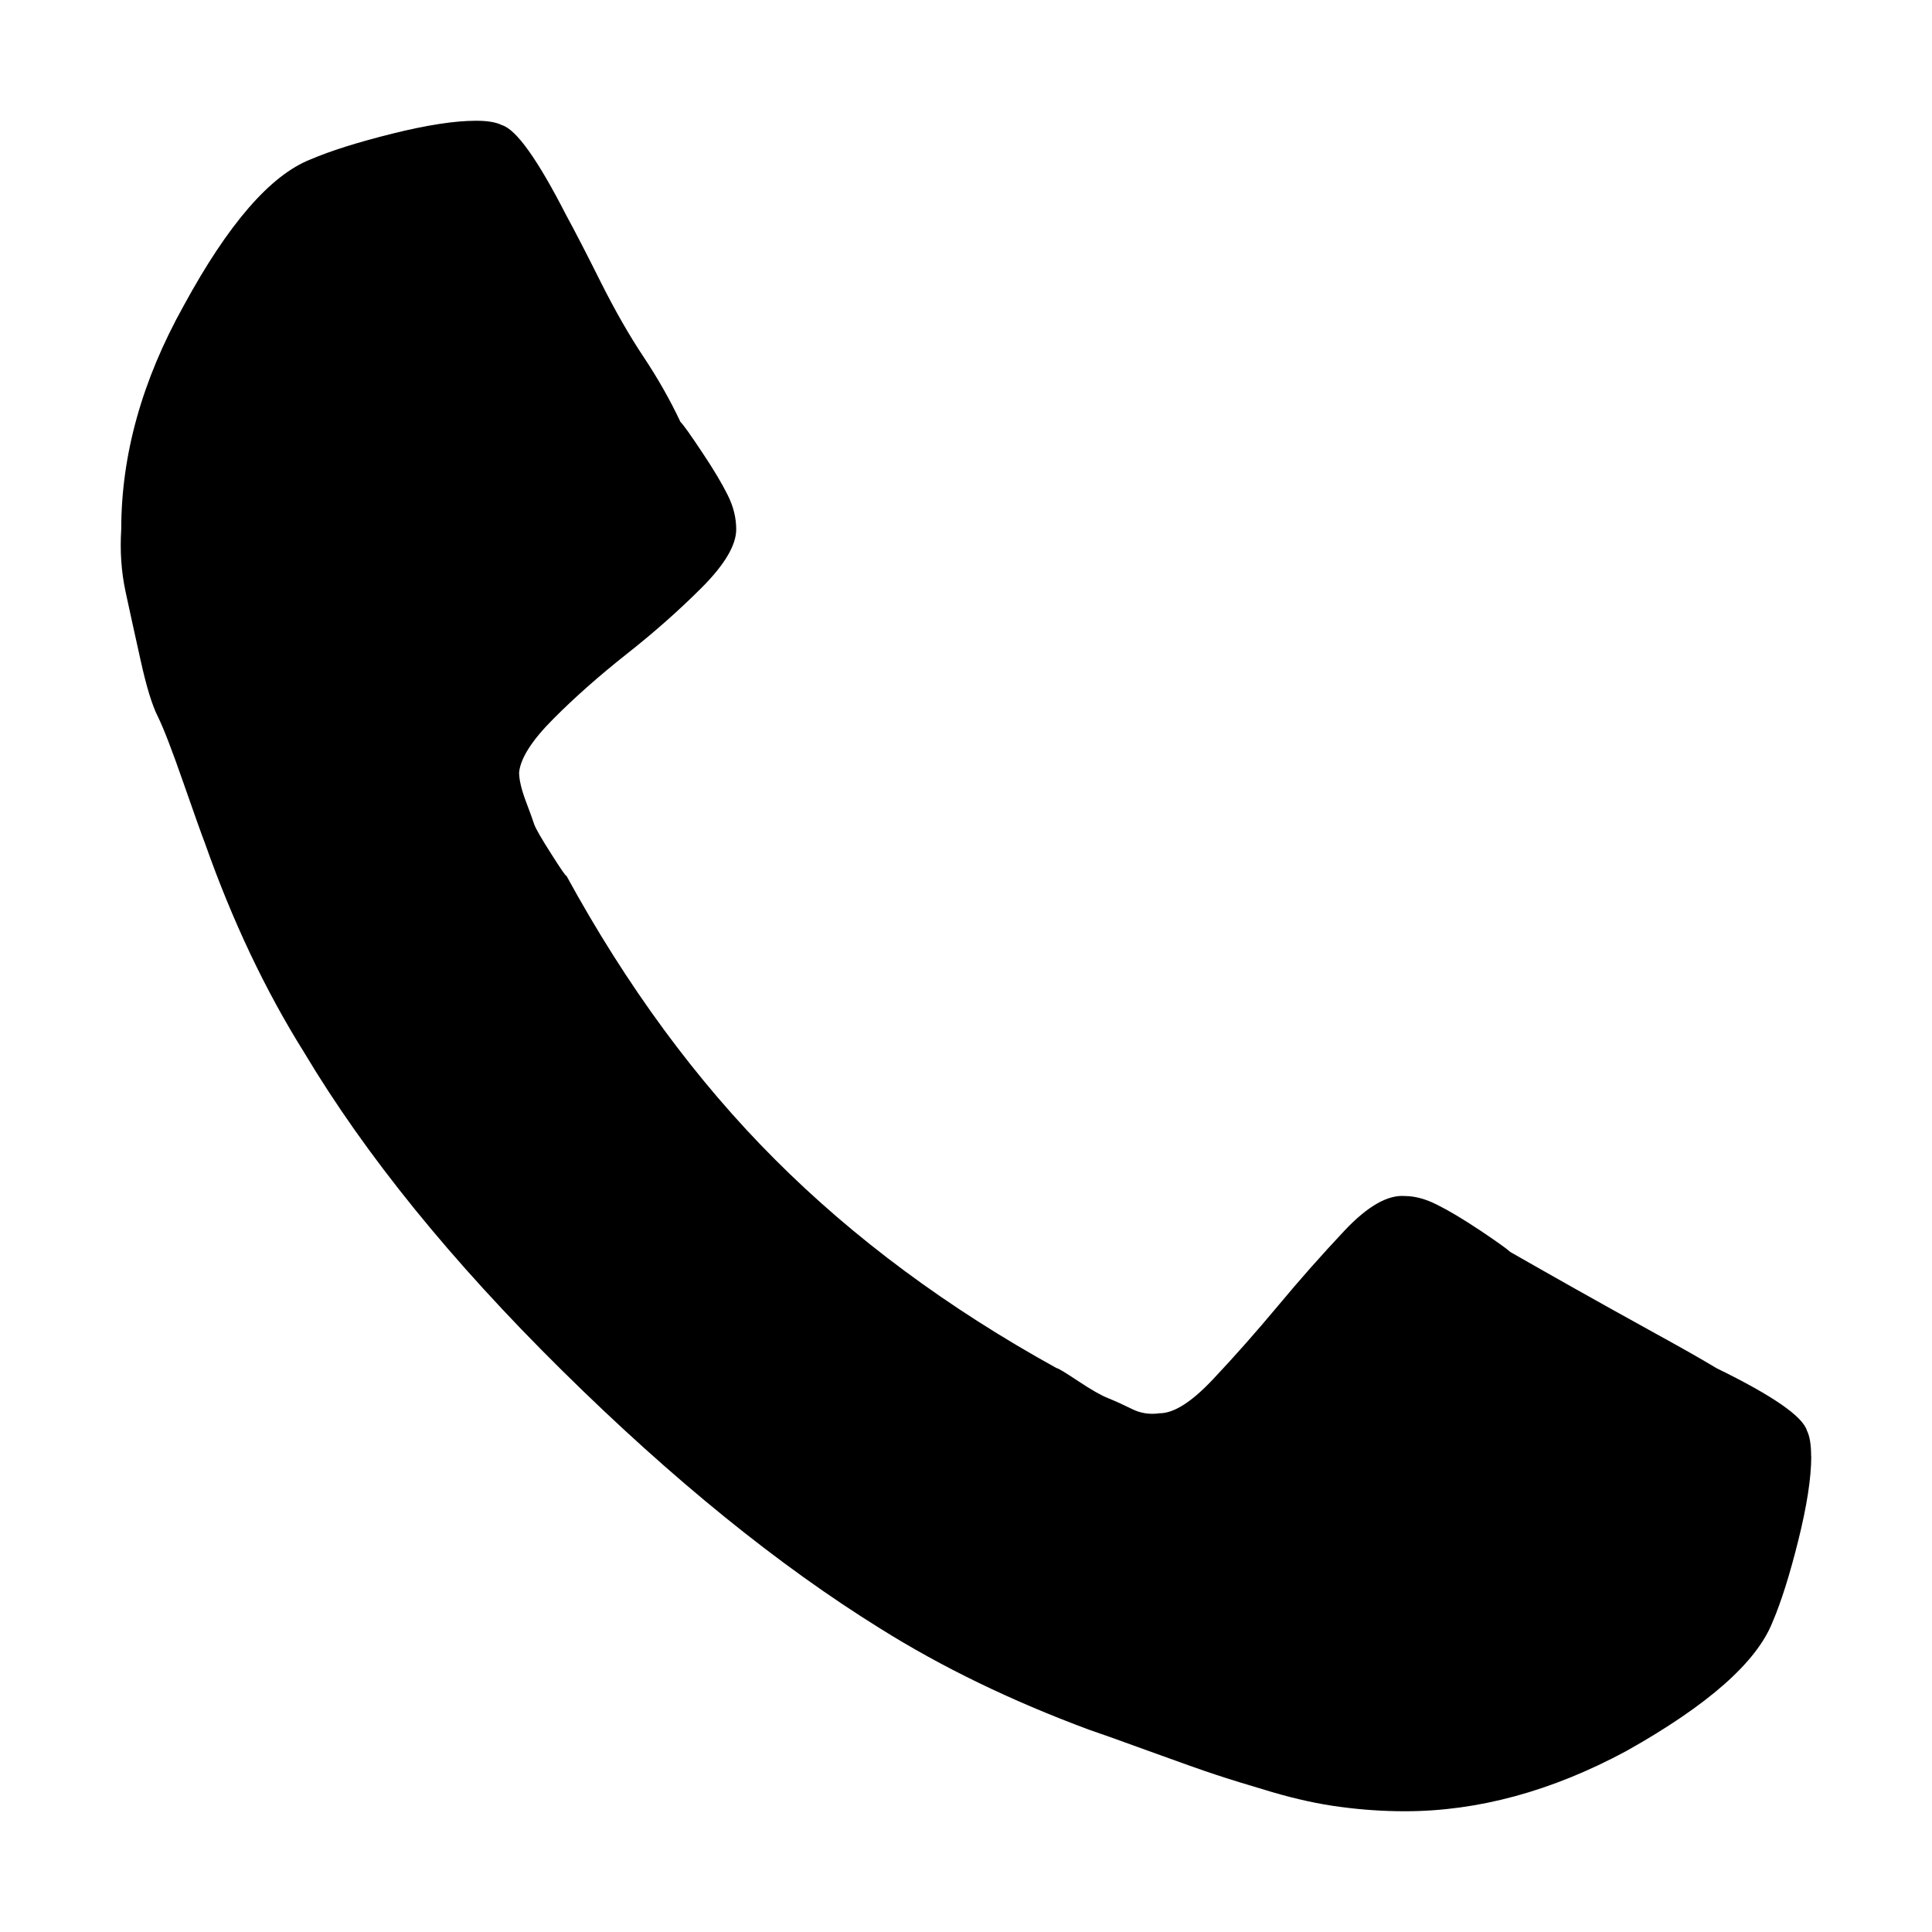 <svg width="16" height="16" viewBox="0 0 16 16" fill="none" xmlns="http://www.w3.org/2000/svg">
<path d="M15 12.061C15 12.239 14.964 12.47 14.893 12.756C14.822 13.041 14.751 13.266 14.68 13.432C14.549 13.765 14.146 14.121 13.469 14.501C12.851 14.834 12.24 15 11.635 15C11.457 15 11.279 14.988 11.101 14.964C10.922 14.941 10.732 14.899 10.531 14.84C10.329 14.78 10.175 14.733 10.068 14.697C9.961 14.662 9.777 14.597 9.516 14.502C9.255 14.407 9.089 14.348 9.017 14.324C8.376 14.086 7.8 13.807 7.29 13.487C6.447 12.964 5.568 12.252 4.654 11.349C3.74 10.446 3.027 9.568 2.517 8.713C2.197 8.202 1.924 7.626 1.698 6.985C1.675 6.926 1.615 6.759 1.52 6.486C1.425 6.213 1.354 6.029 1.307 5.934C1.259 5.839 1.212 5.684 1.165 5.471C1.117 5.257 1.076 5.067 1.04 4.901C1.004 4.734 0.993 4.562 1.004 4.384C1.004 3.766 1.177 3.149 1.521 2.532C1.889 1.855 2.239 1.451 2.572 1.32C2.738 1.249 2.963 1.178 3.248 1.107C3.533 1.036 3.765 1 3.943 1C4.037 1 4.109 1.012 4.156 1.036C4.275 1.071 4.453 1.321 4.69 1.784C4.761 1.914 4.856 2.098 4.975 2.336C5.094 2.573 5.213 2.781 5.332 2.959C5.45 3.137 5.551 3.315 5.635 3.494C5.659 3.517 5.718 3.6 5.813 3.743C5.908 3.885 5.979 4.004 6.026 4.099C6.074 4.194 6.097 4.289 6.097 4.384C6.097 4.514 6.002 4.675 5.813 4.865C5.623 5.055 5.415 5.239 5.189 5.417C4.964 5.595 4.762 5.773 4.584 5.952C4.406 6.13 4.311 6.278 4.299 6.397C4.299 6.456 4.317 6.533 4.352 6.628C4.388 6.723 4.412 6.789 4.423 6.824C4.435 6.86 4.483 6.943 4.566 7.073C4.649 7.204 4.69 7.263 4.69 7.251C5.189 8.165 5.765 8.949 6.418 9.602C7.071 10.256 7.848 10.832 8.75 11.33C8.762 11.33 8.821 11.366 8.928 11.437C9.035 11.508 9.118 11.556 9.177 11.579C9.236 11.603 9.302 11.633 9.373 11.668C9.444 11.704 9.521 11.716 9.604 11.704C9.723 11.704 9.871 11.609 10.049 11.419C10.228 11.229 10.406 11.027 10.584 10.814C10.762 10.6 10.946 10.392 11.136 10.19C11.326 9.989 11.492 9.894 11.634 9.905C11.717 9.905 11.806 9.929 11.901 9.977C11.996 10.024 12.115 10.095 12.258 10.19C12.4 10.285 12.483 10.345 12.507 10.368C12.673 10.463 12.851 10.564 13.041 10.671C13.231 10.778 13.445 10.897 13.682 11.028C13.919 11.158 14.097 11.259 14.216 11.331C14.679 11.557 14.928 11.729 14.964 11.847C14.988 11.895 14.999 11.966 14.999 12.061H15Z" fill="black"/>
</svg>
